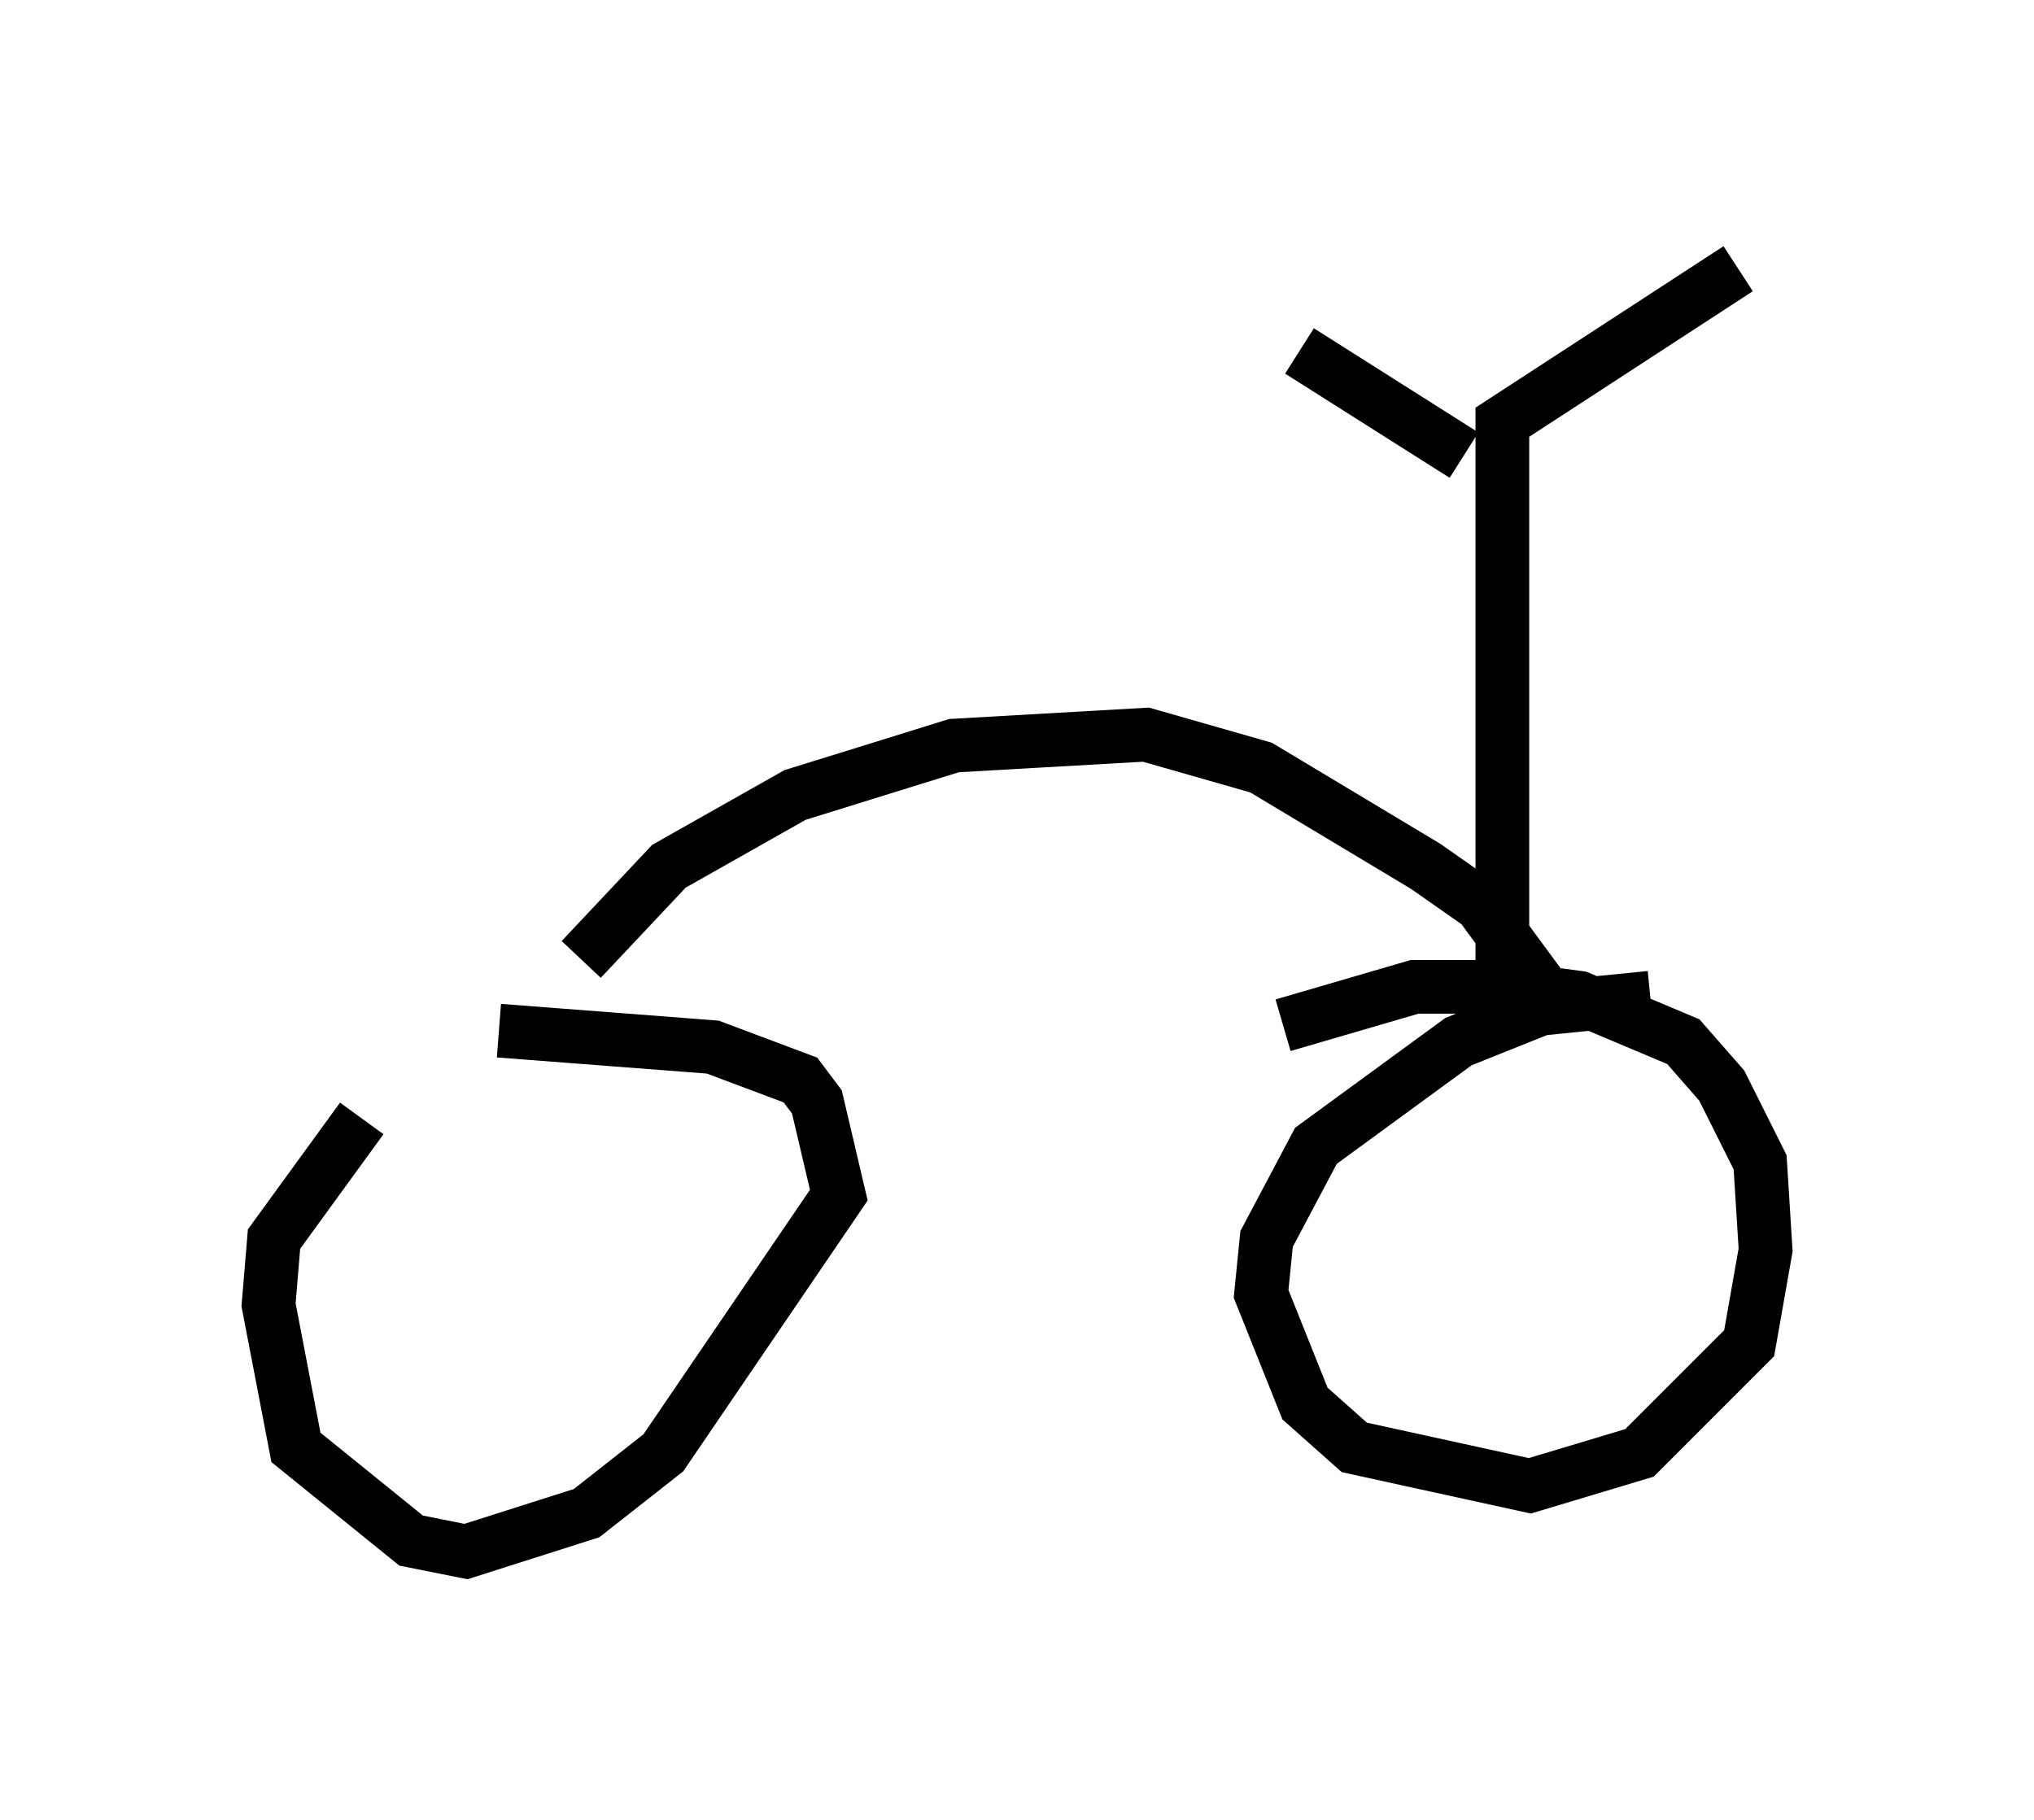 <?xml version="1.0" encoding="utf-8" ?>
<svg baseProfile="full" height="33.888" version="1.1" width="37.869" xmlns="http://www.w3.org/2000/svg" xmlns:ev="http://www.w3.org/2001/xml-events" xmlns:xlink="http://www.w3.org/1999/xlink"><defs /><rect fill="white" height="33.888" width="37.869" x="0" y="0" /><path d="M7.96, 20.721 m-1.225, 0.102 l-1.633, 2.246 -0.102, 1.225 l0.51, 2.654 2.144, 1.735 l1.021, 0.204 2.246, -0.715 l1.429, -1.123 3.267, -4.798 l-0.408, -1.735 -0.306, -0.408 l-1.633, -0.613 -3.981, -0.306 m21.438, -0.613 l-2.042, 0.204 -1.531, 0.613 l-2.654, 1.94 -0.919, 1.735 l-0.102, 1.021 0.817, 2.042 l0.919, 0.817 3.267, 0.715 l2.042, -0.613 2.042, -2.042 l0.306, -1.735 -0.102, -1.633 l-0.715, -1.429 -0.715, -0.817 l-1.94, -0.817 -1.531, -0.204 l-1.531, 0.0 -2.45, 0.715 m-13.067, -1.225 l1.633, -1.735 2.348, -1.327 l2.96, -0.919 3.573, -0.204 l2.144, 0.613 3.063, 1.838 l1.021, 0.715 1.429, 1.94 m-1.021, -0.204 l0.0, -10.719 4.39, -2.858 m-8.167, 1.531 l3.063, 1.94 " fill="none" stroke="black" stroke-width="1" /></svg>